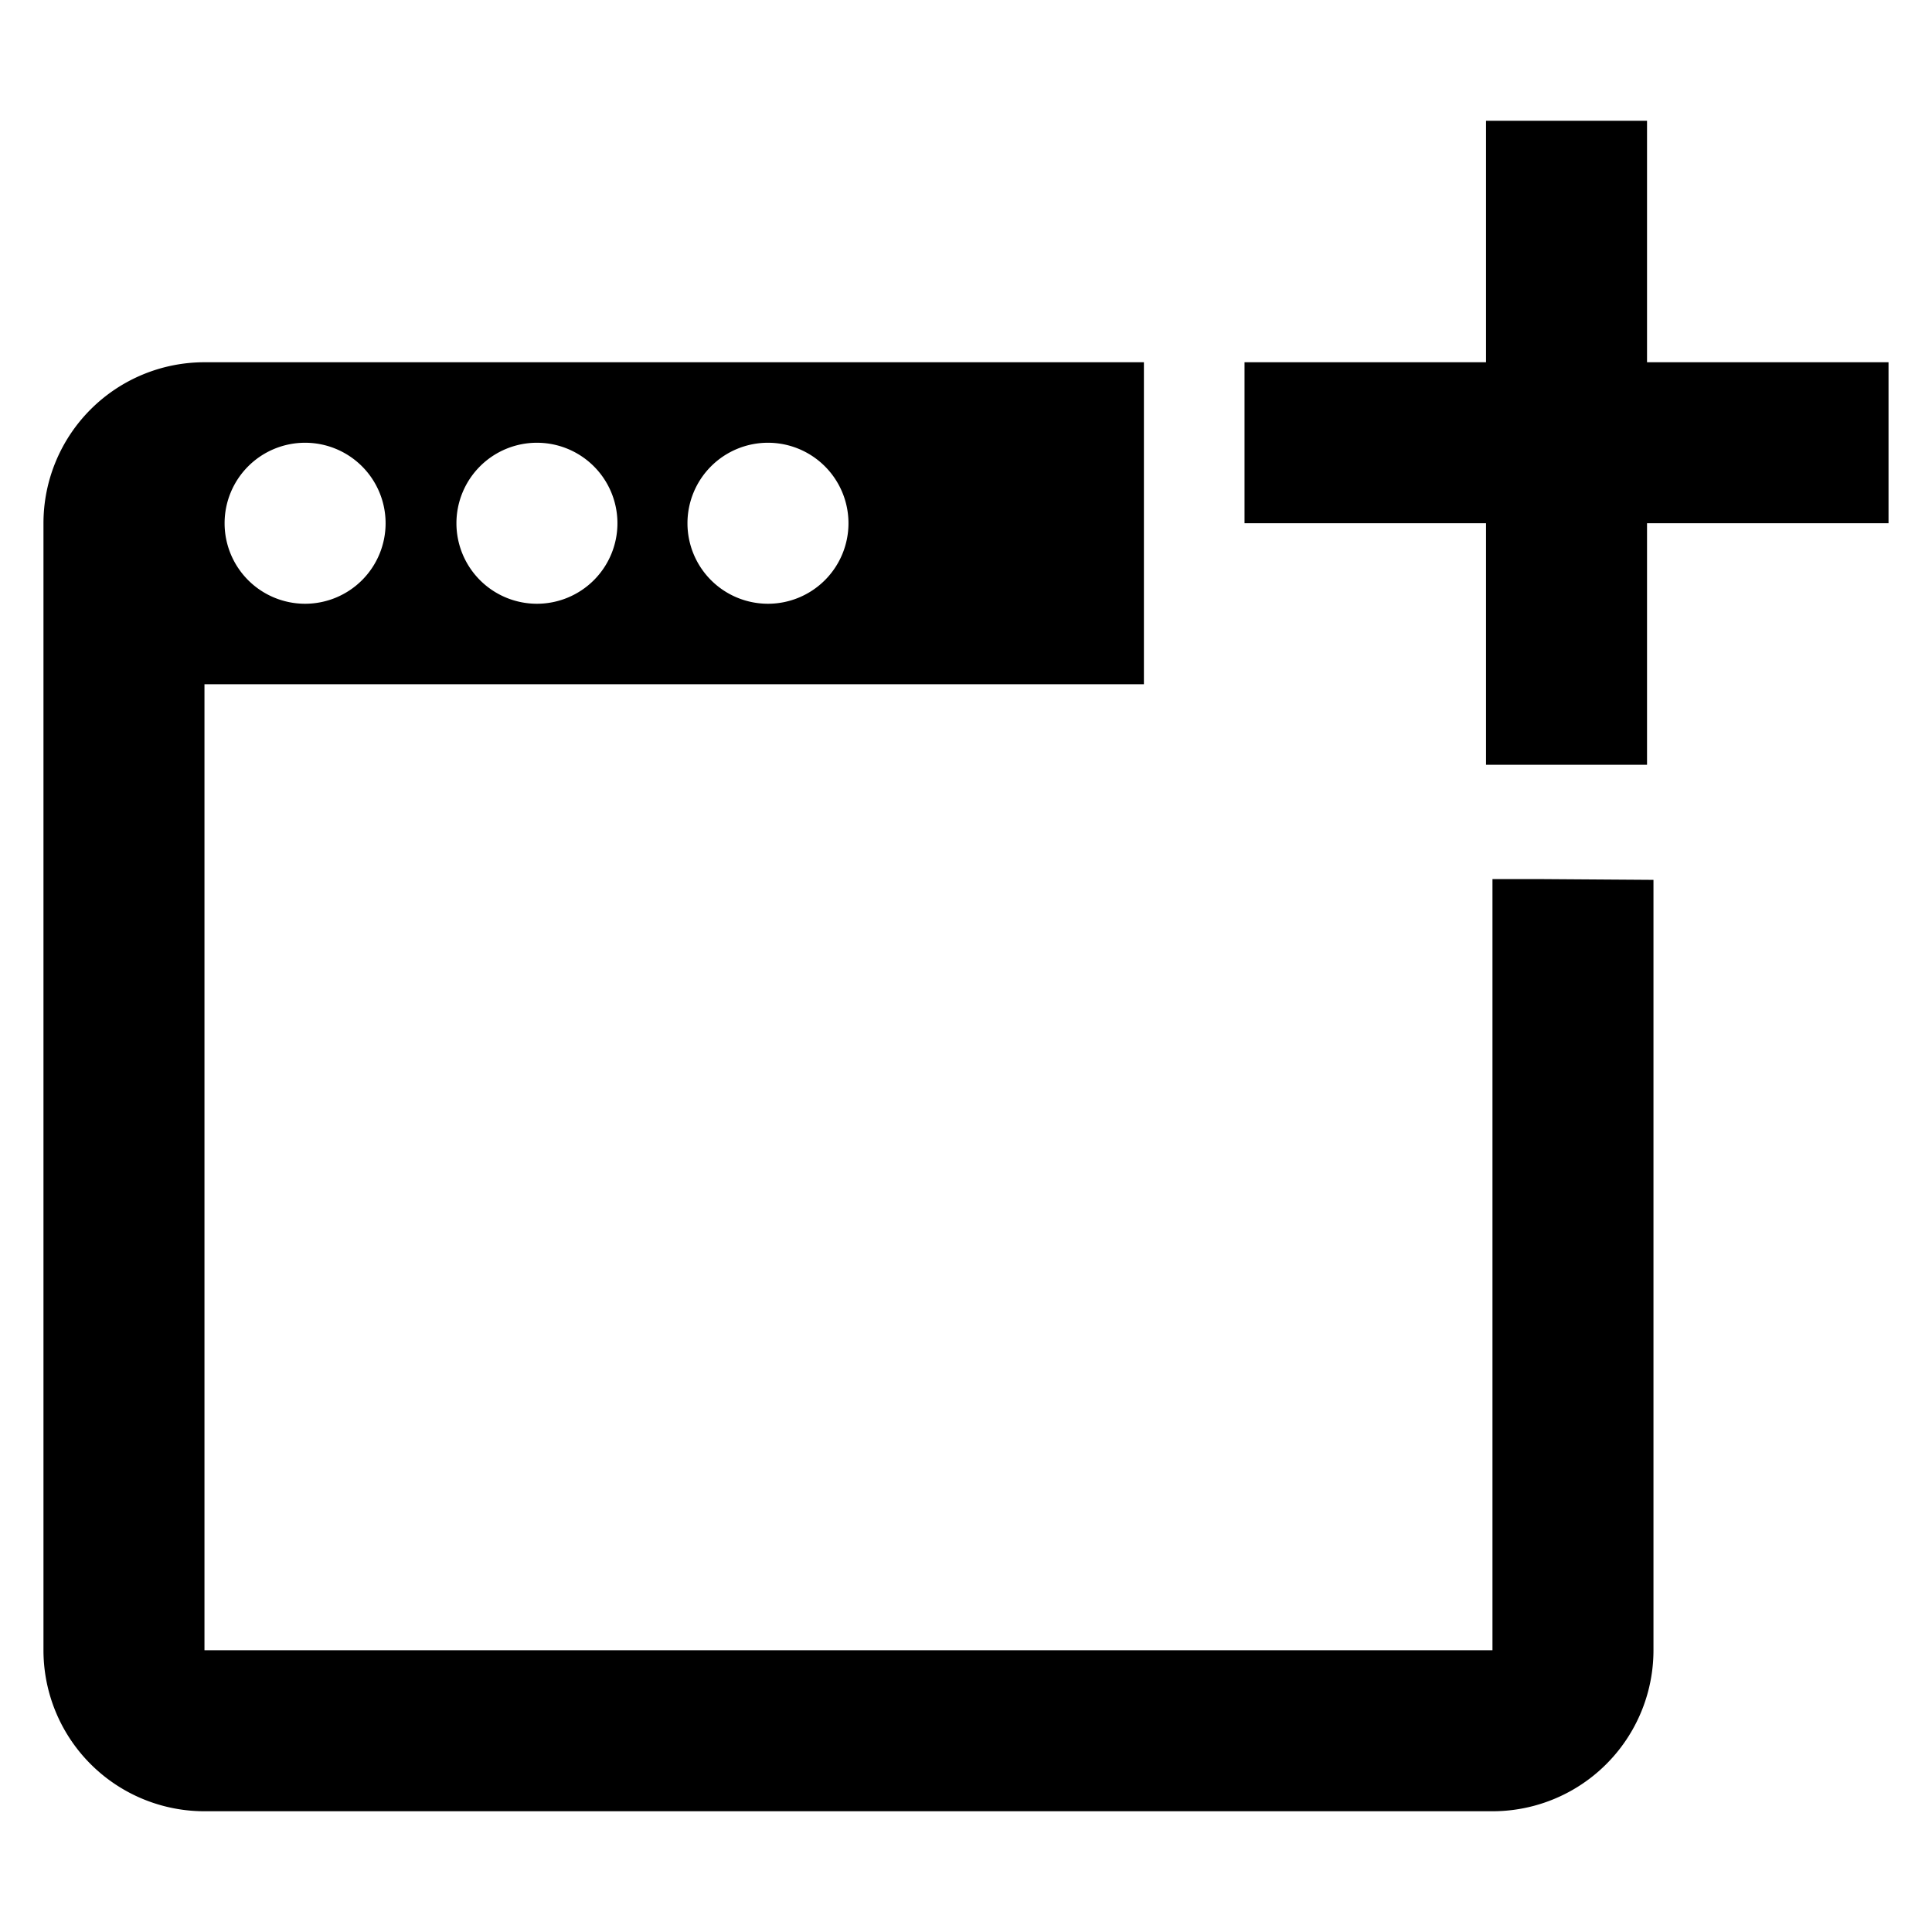 <svg id="Layer_1" data-name="Layer 1" xmlns="http://www.w3.org/2000/svg" viewBox="0 0 24 24"><defs><style>.cls-1{fill:none;}</style></defs><path class="cls-1" d="M0,0H24V24H0Z"/><path d="M20.46,6.5v3h-2v-3h-3s0-2,0-2h3v-3h2v3h3v2Z"/><path d="M19.09,10.92h-.55V20.5h-16V8.5H14.21v-4H2.54a2,2,0,0,0-2,2v14a2,2,0,0,0,2,2h16a2,2,0,0,0,2-2V10.93ZM9.54,5.5a1,1,0,1,1-1,1A1,1,0,0,1,9.54,5.5Zm-2.87,0a1,1,0,1,1-1,1A1,1,0,0,1,6.67,5.5Zm-2.88,0a1,1,0,1,1-1,1A1,1,0,0,1,3.79,5.5Z"/></svg>